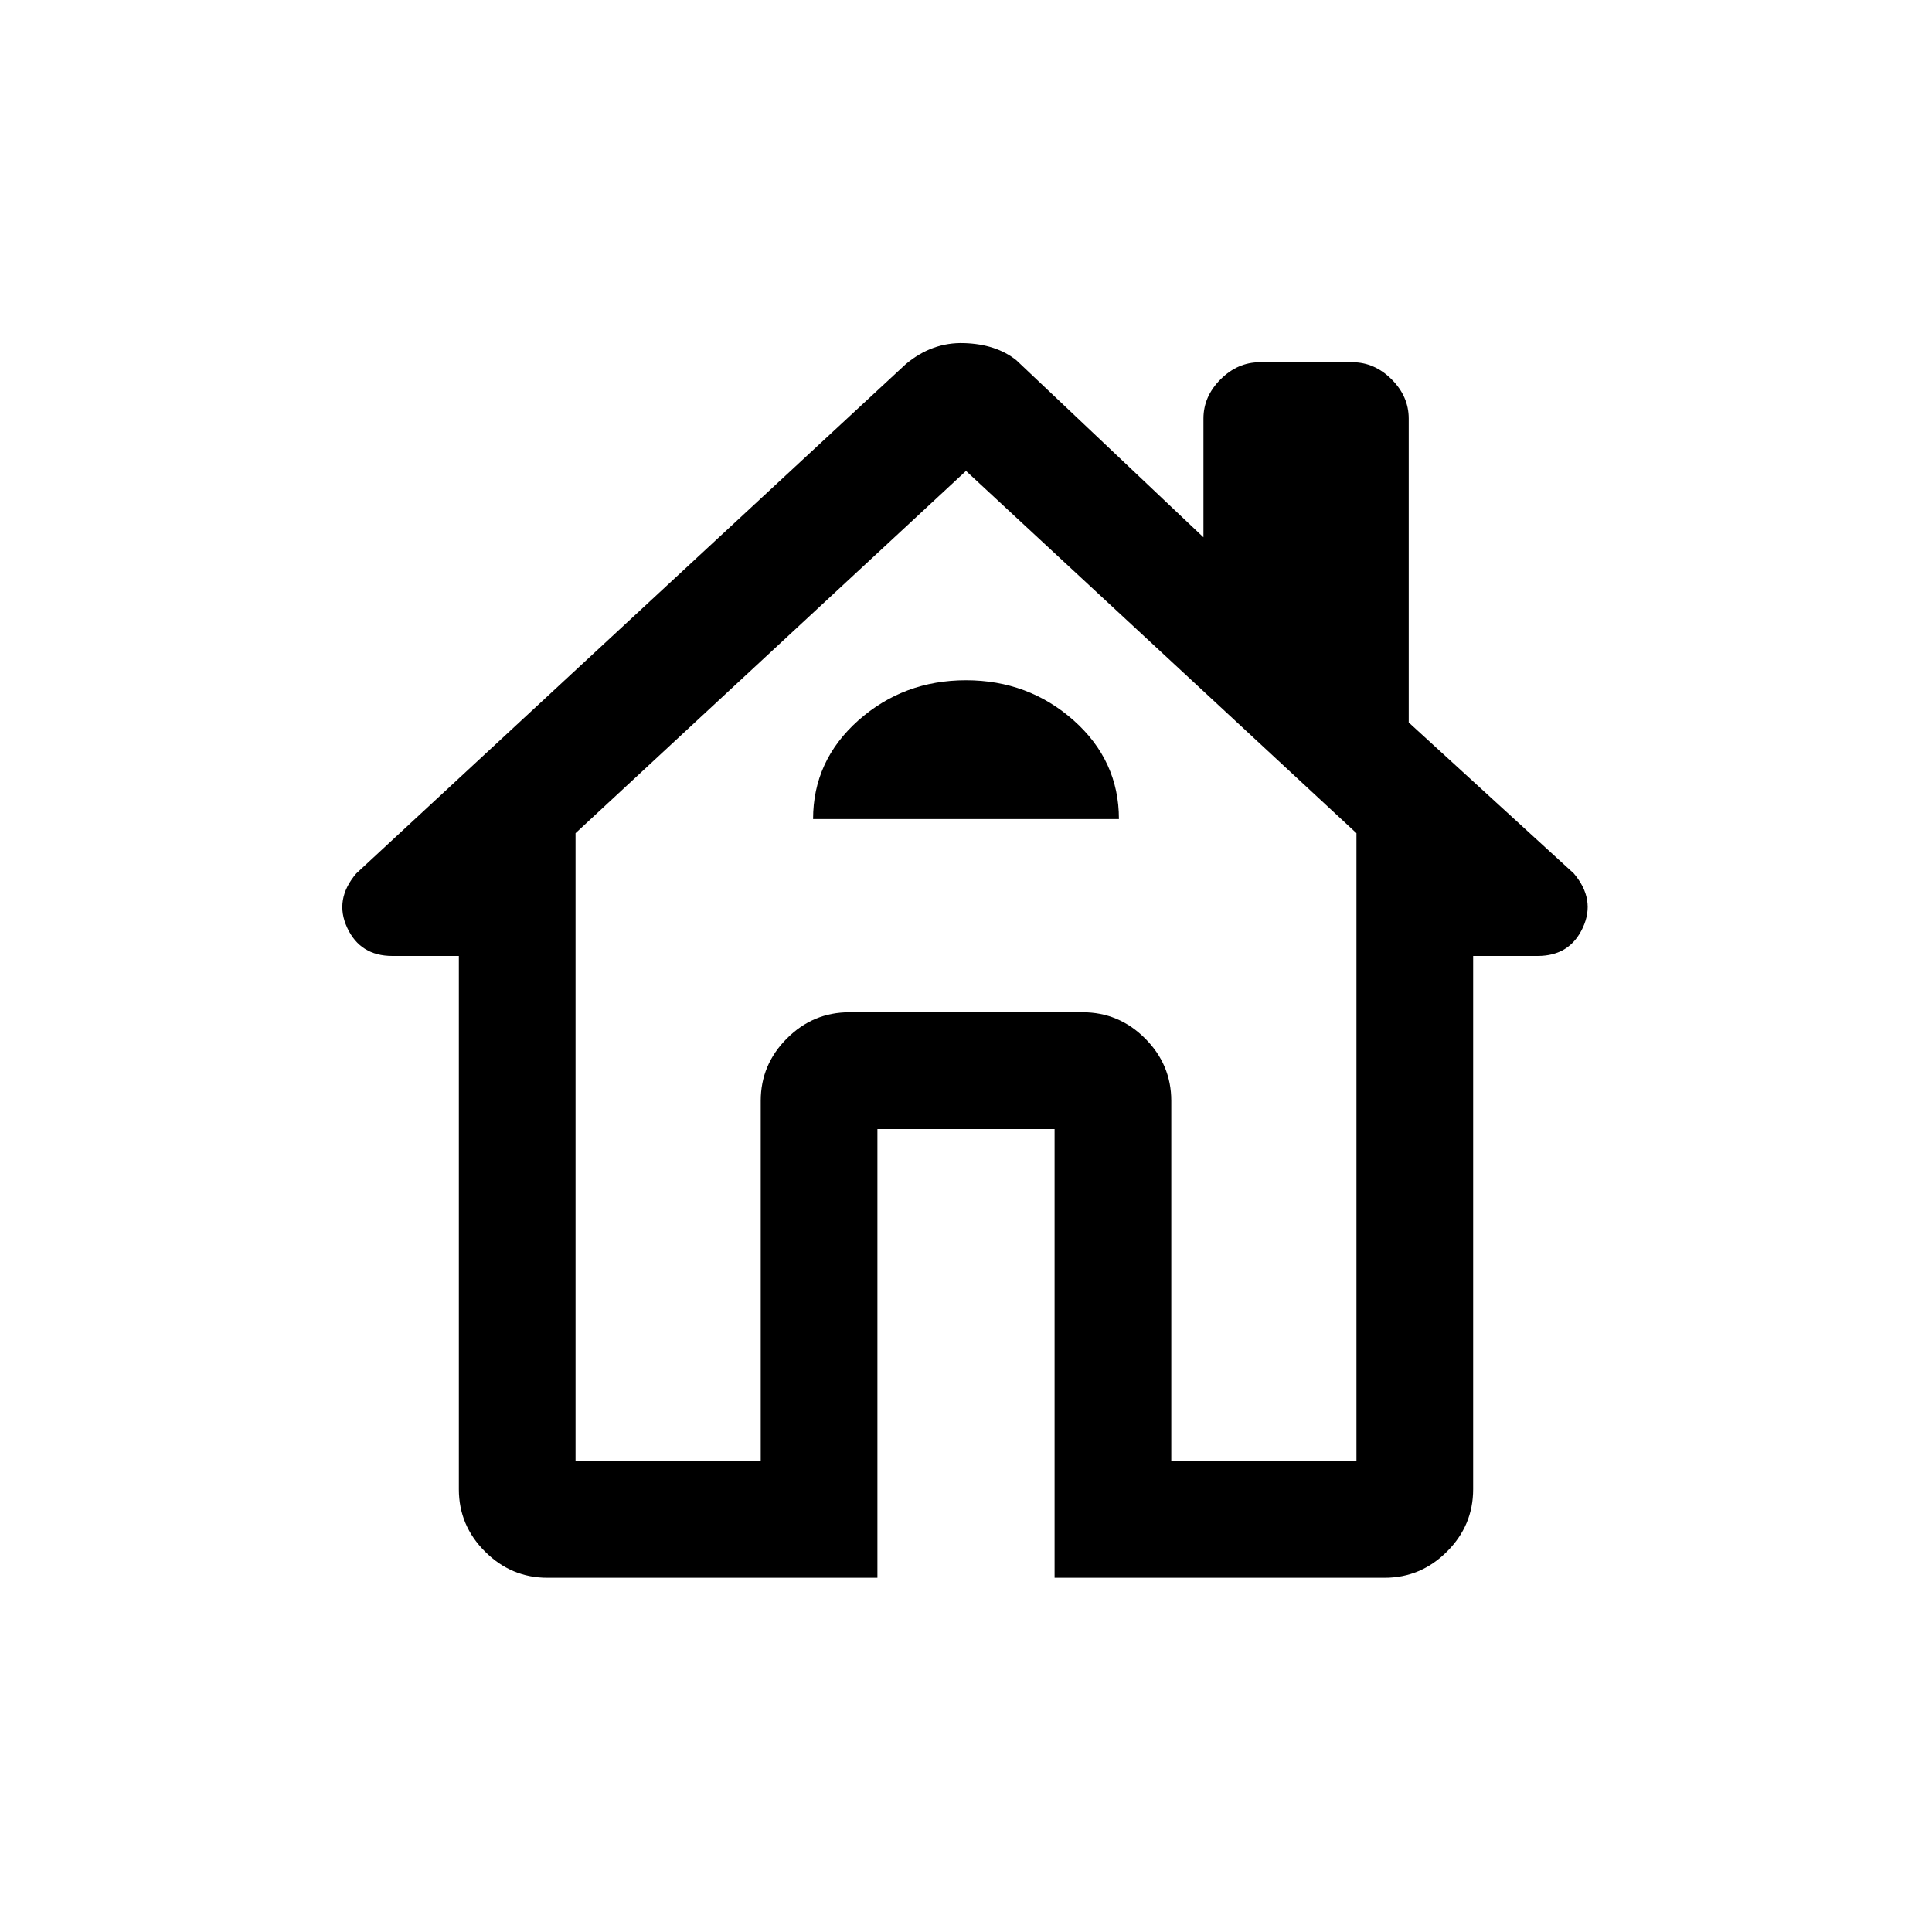 <svg xmlns="http://www.w3.org/2000/svg" height="20" width="20"><path d="M9.083 16.333H5.667q-.375 0-.646-.271-.271-.27-.271-.645V9.896h-.688q-.333 0-.468-.292-.136-.292.094-.562l5.687-5.271q.271-.229.604-.219.333.01.542.177l1.937 1.833V4.333q0-.229.177-.406.177-.177.407-.177H14q.229 0 .406.177.177.177.177.406v3.146l1.709 1.563q.229.27.093.562-.135.292-.468.292h-.667v5.521q0 .375-.271.645-.271.271-.646.271h-3.416v-4.645H9.083Zm-3.125-1.208h1.917v-3.729q0-.375.271-.646t.646-.271h2.416q.375 0 .646.271t.271.646v3.729h1.917v-6.5L10 4.875l-4.042 3.75Zm2.459-6.646h3.166q0-.604-.468-1.021-.469-.416-1.115-.416t-1.115.416q-.468.417-.468 1.021Zm.375 2h2.416-2.416Z"/></svg>